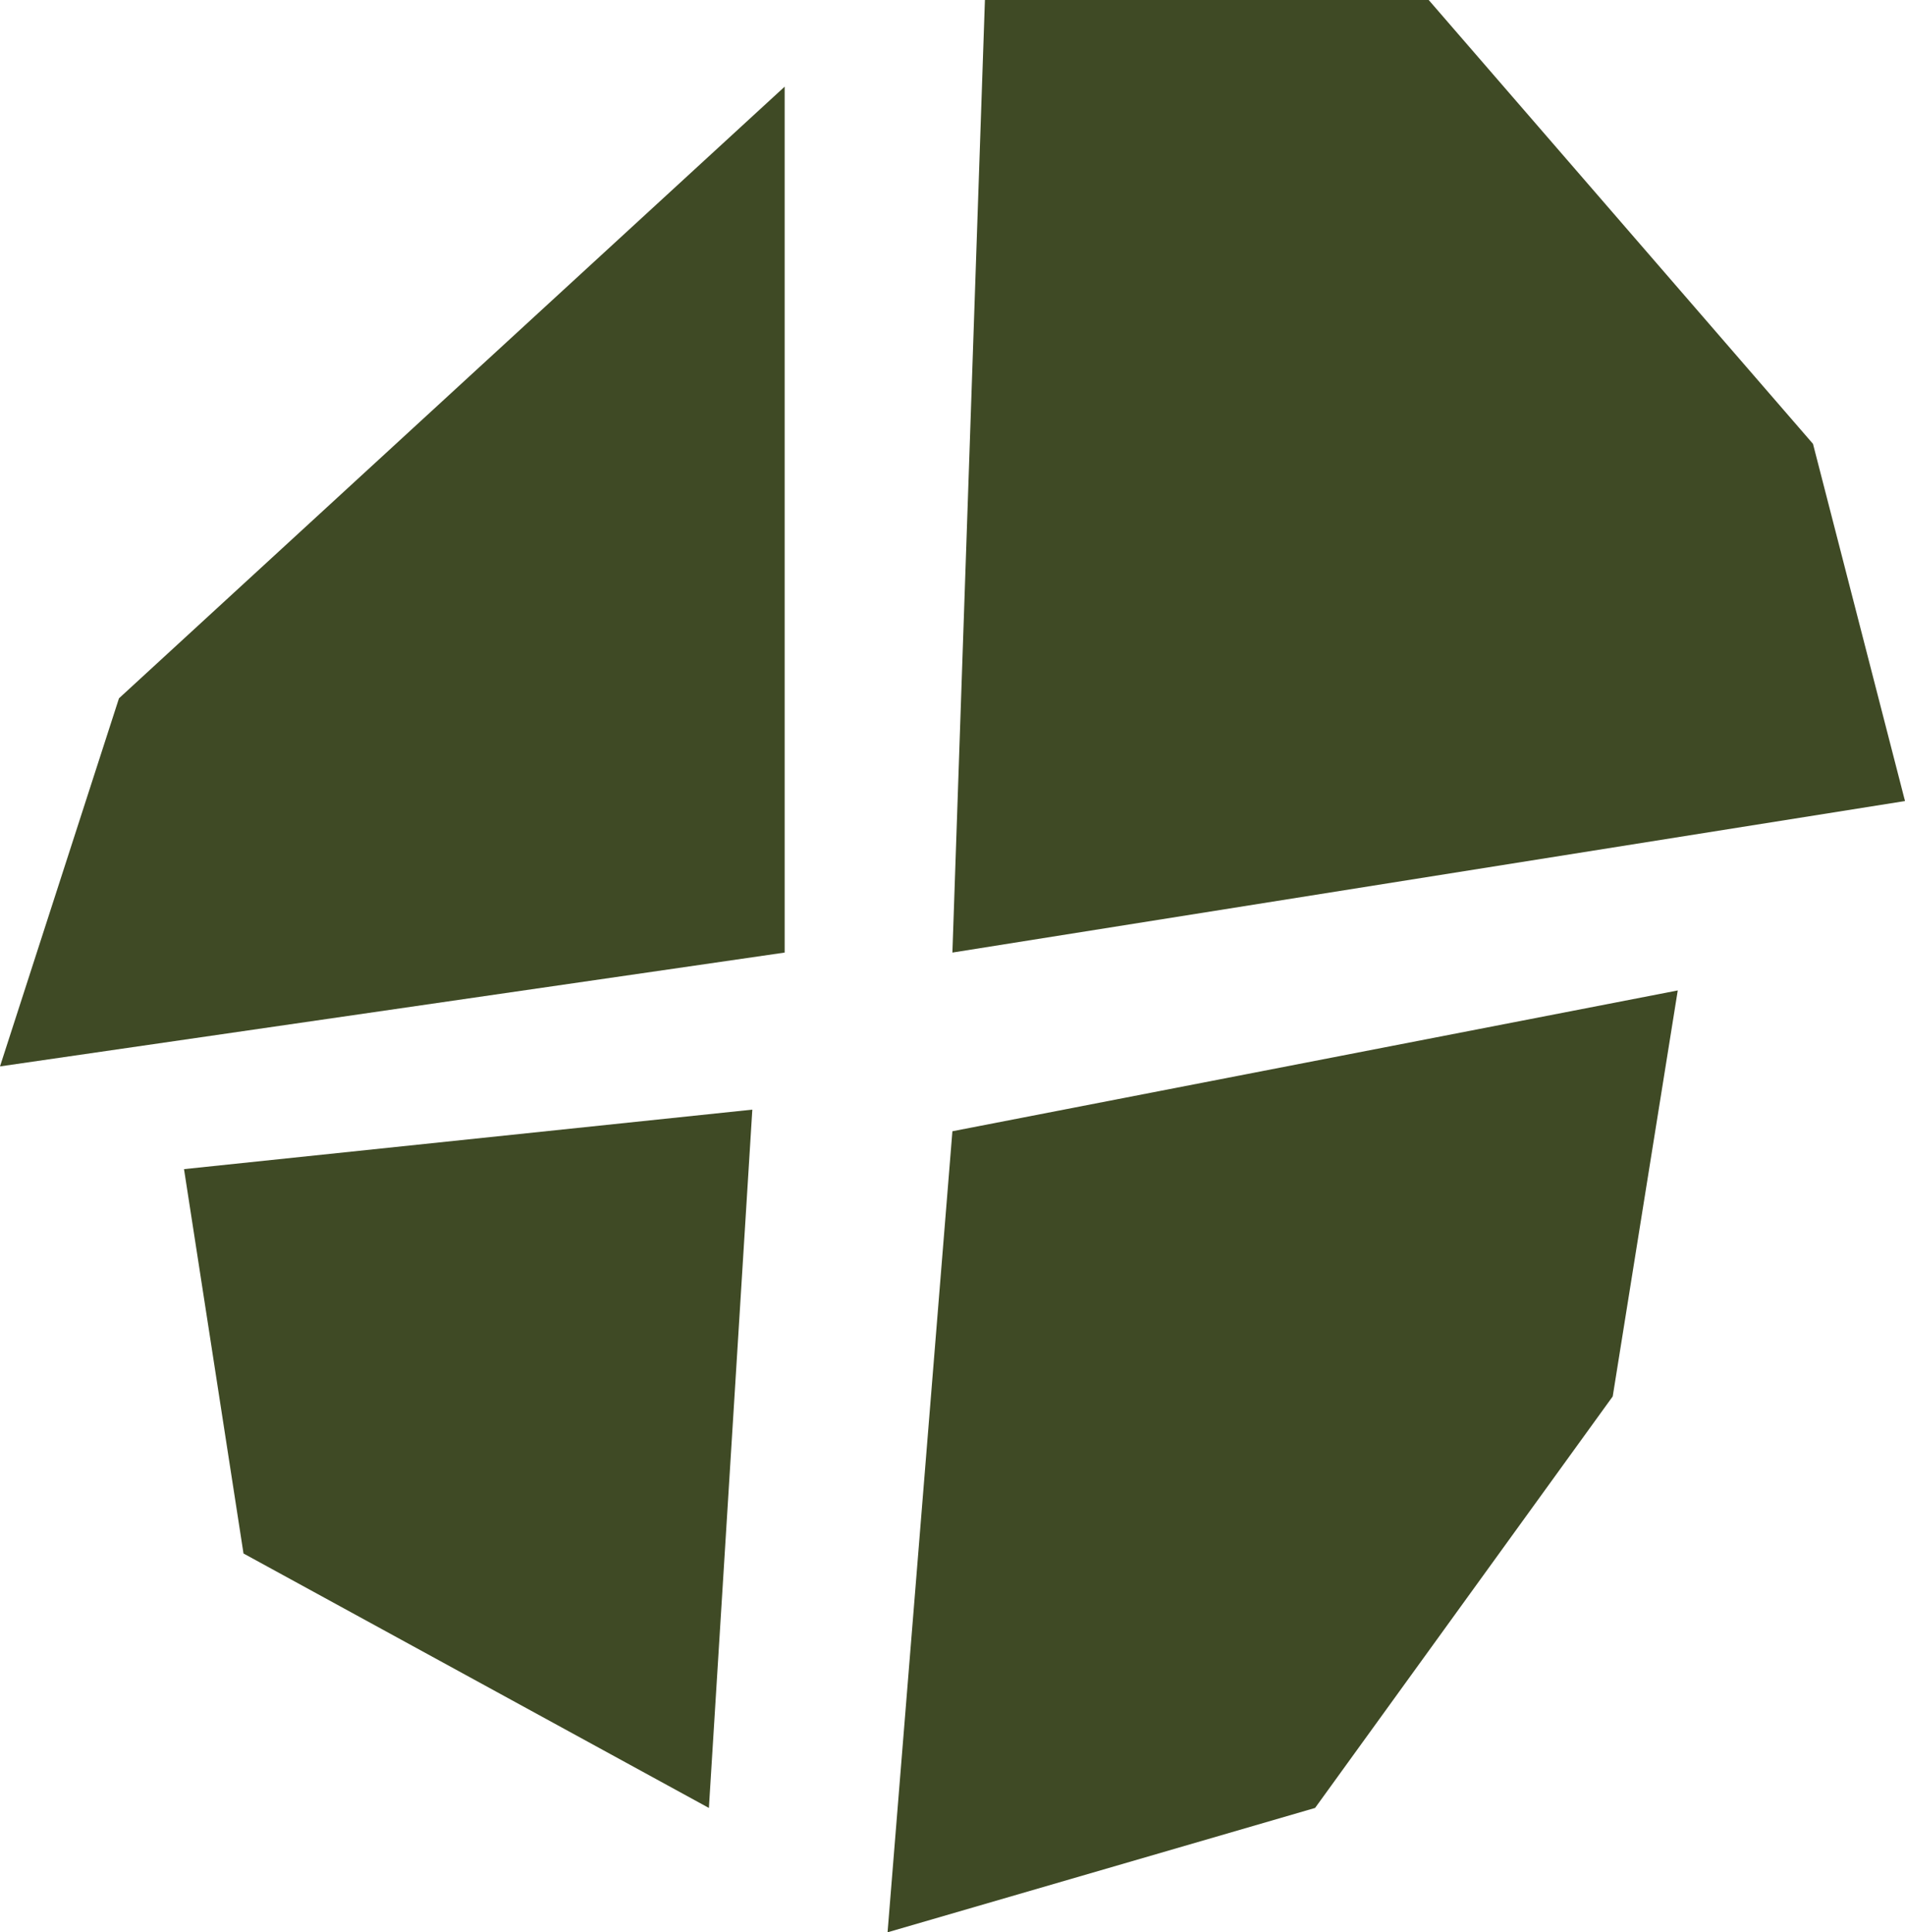 <?xml version="1.0" encoding="UTF-8"?>
<svg id="Art" xmlns="http://www.w3.org/2000/svg" viewBox="0 0 99.59 101">
  <defs>
    <style>
      .cls-1 {
        fill: #3f4a25;
        stroke-width: 0px;
      }
    </style>
  </defs>
  <polygon class="cls-1" points="41.02 4.53 41.02 49.79 0 55.74 6.22 36.5 41.02 4.53"/>
  <polygon class="cls-1" points="51.49 0 49.79 49.79 99.59 41.87 94.78 23.2 74.69 0 51.49 0"/>
  <polygon class="cls-1" points="49.79 59.13 87.71 51.77 84.31 72.99 68.75 94.5 46.4 101 49.79 59.13"/>
  <polygon class="cls-1" points="39.33 58 9.62 61.11 12.73 81.2 37.06 94.5 39.33 58"/>
</svg>